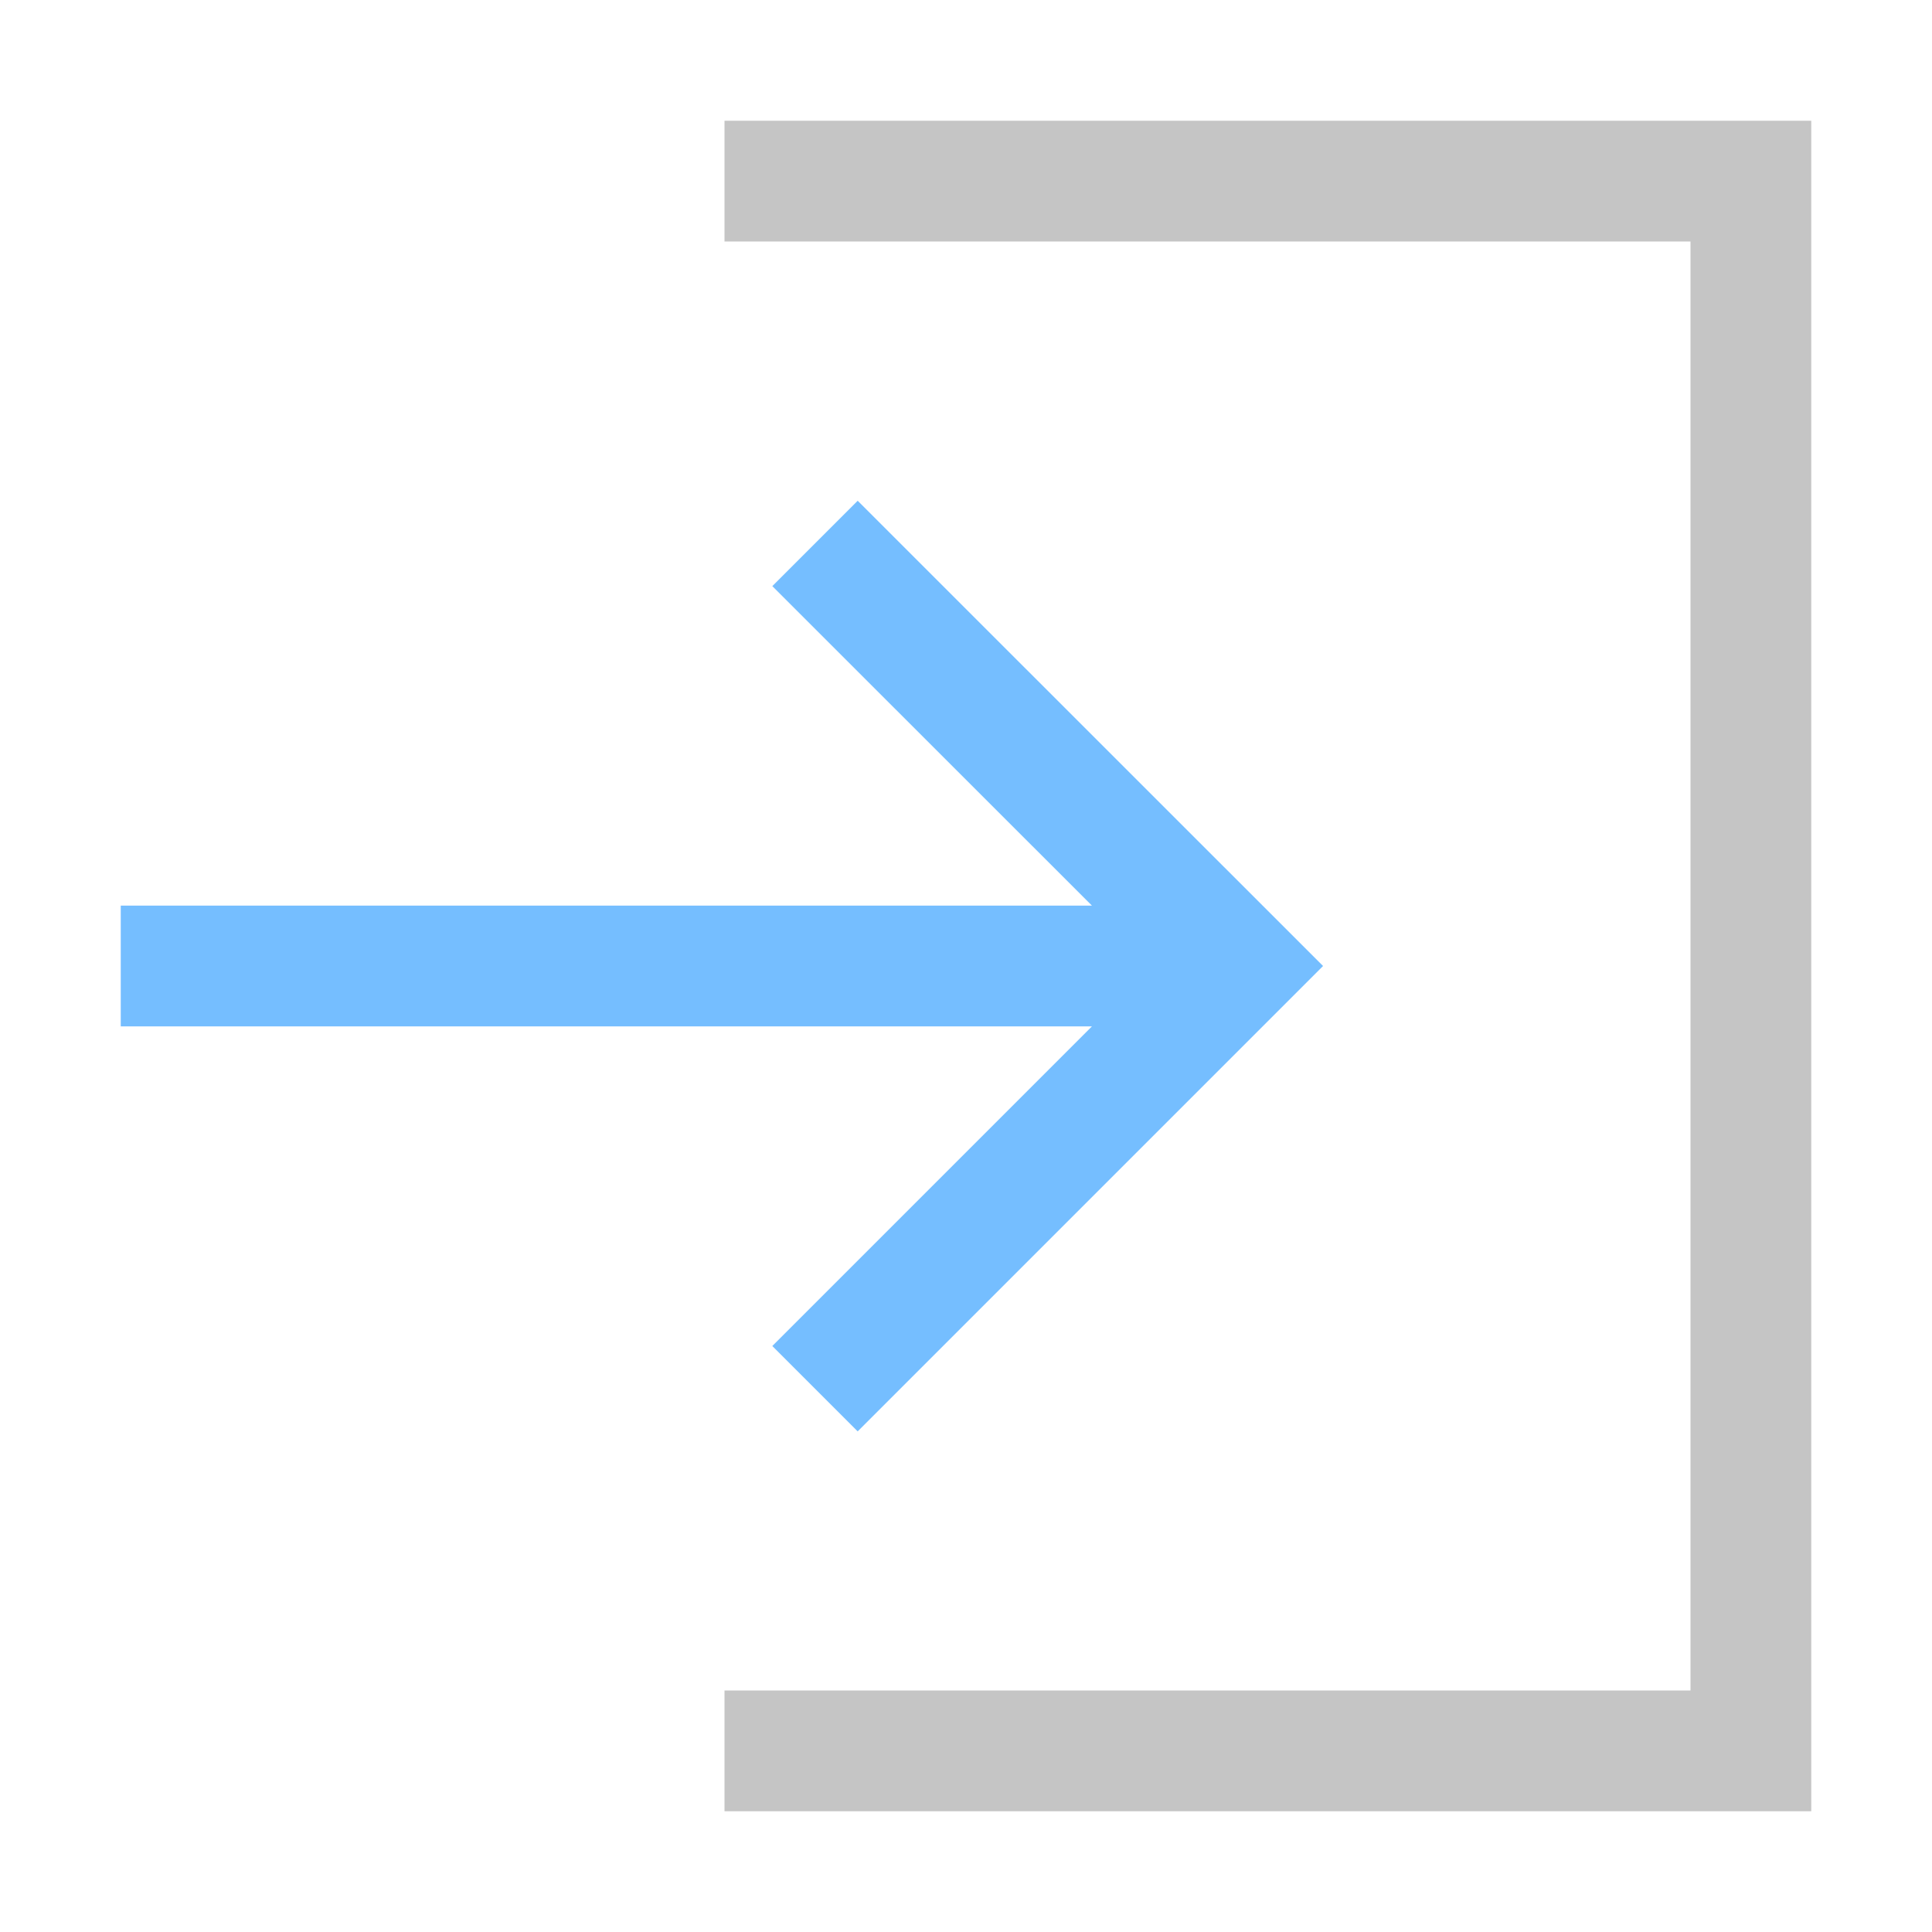 <?xml version="1.0" encoding="utf-8"?>
<!-- Generator: Adobe Illustrator 20.0.0, SVG Export Plug-In . SVG Version: 6.00 Build 0)  -->
<svg version="1.1" 
    xmlns="http://www.w3.org/2000/svg" 
    xmlns:xlink="http://www.w3.org/1999/xlink" x="0px" y="0px" viewBox="0 0 16 16" style="enable-background:new 0 0 16 16;" xml:space="preserve">
    <style type="text/css">
	.icon_x002D_canvas_x002D_transparent{opacity:0;fill:#F6F6F6;}
	.icon_x002D_vs_x002D_out{fill:#F6F6F6;}
	.icon_x002D_vs_x002D_bg{fill:#c5c5c5;}
	.icon_x002D_vs_x002D_action_x002D_blue{fill:#75beff;}
    </style>
    <g id="canvas">
        <path class="icon_x002D_canvas_x002D_transparent" d="M16,16H0V0h16V16z"/>
    </g>
    <g id="outline" style="display: none;">
        <path class="icon_x002D_vs_x002D_out" d="M5,0v3h1.836L4.982,4.854L6.629,6.5H0v3h6.629l-1.646,1.646L6.836,13H5v3h11V0H5z M13,13
		H7.371l5-5l-5-5H13V13z"/>
    </g>
    <g id="iconBg">
        <path class="icon_x002D_vs_x002D_bg" d="M6,14v1h9V1H6v1h8v12H6z"/>
    </g>
    <g id="colorAction">
        <path class="icon_x002D_vs_x002D_action_x002D_blue" d="M10.957,8l-3.854,3.854l-0.707-0.707L9.043,8.5H1v-1h8.043L6.396,4.854
		l0.707-0.707L10.957,8z"/>
        <g>
        </g>
        <g>
        </g>
        <g>
        </g>
        <g>
        </g>
        <g>
        </g>
        <g>
        </g>
    </g>
</svg>

